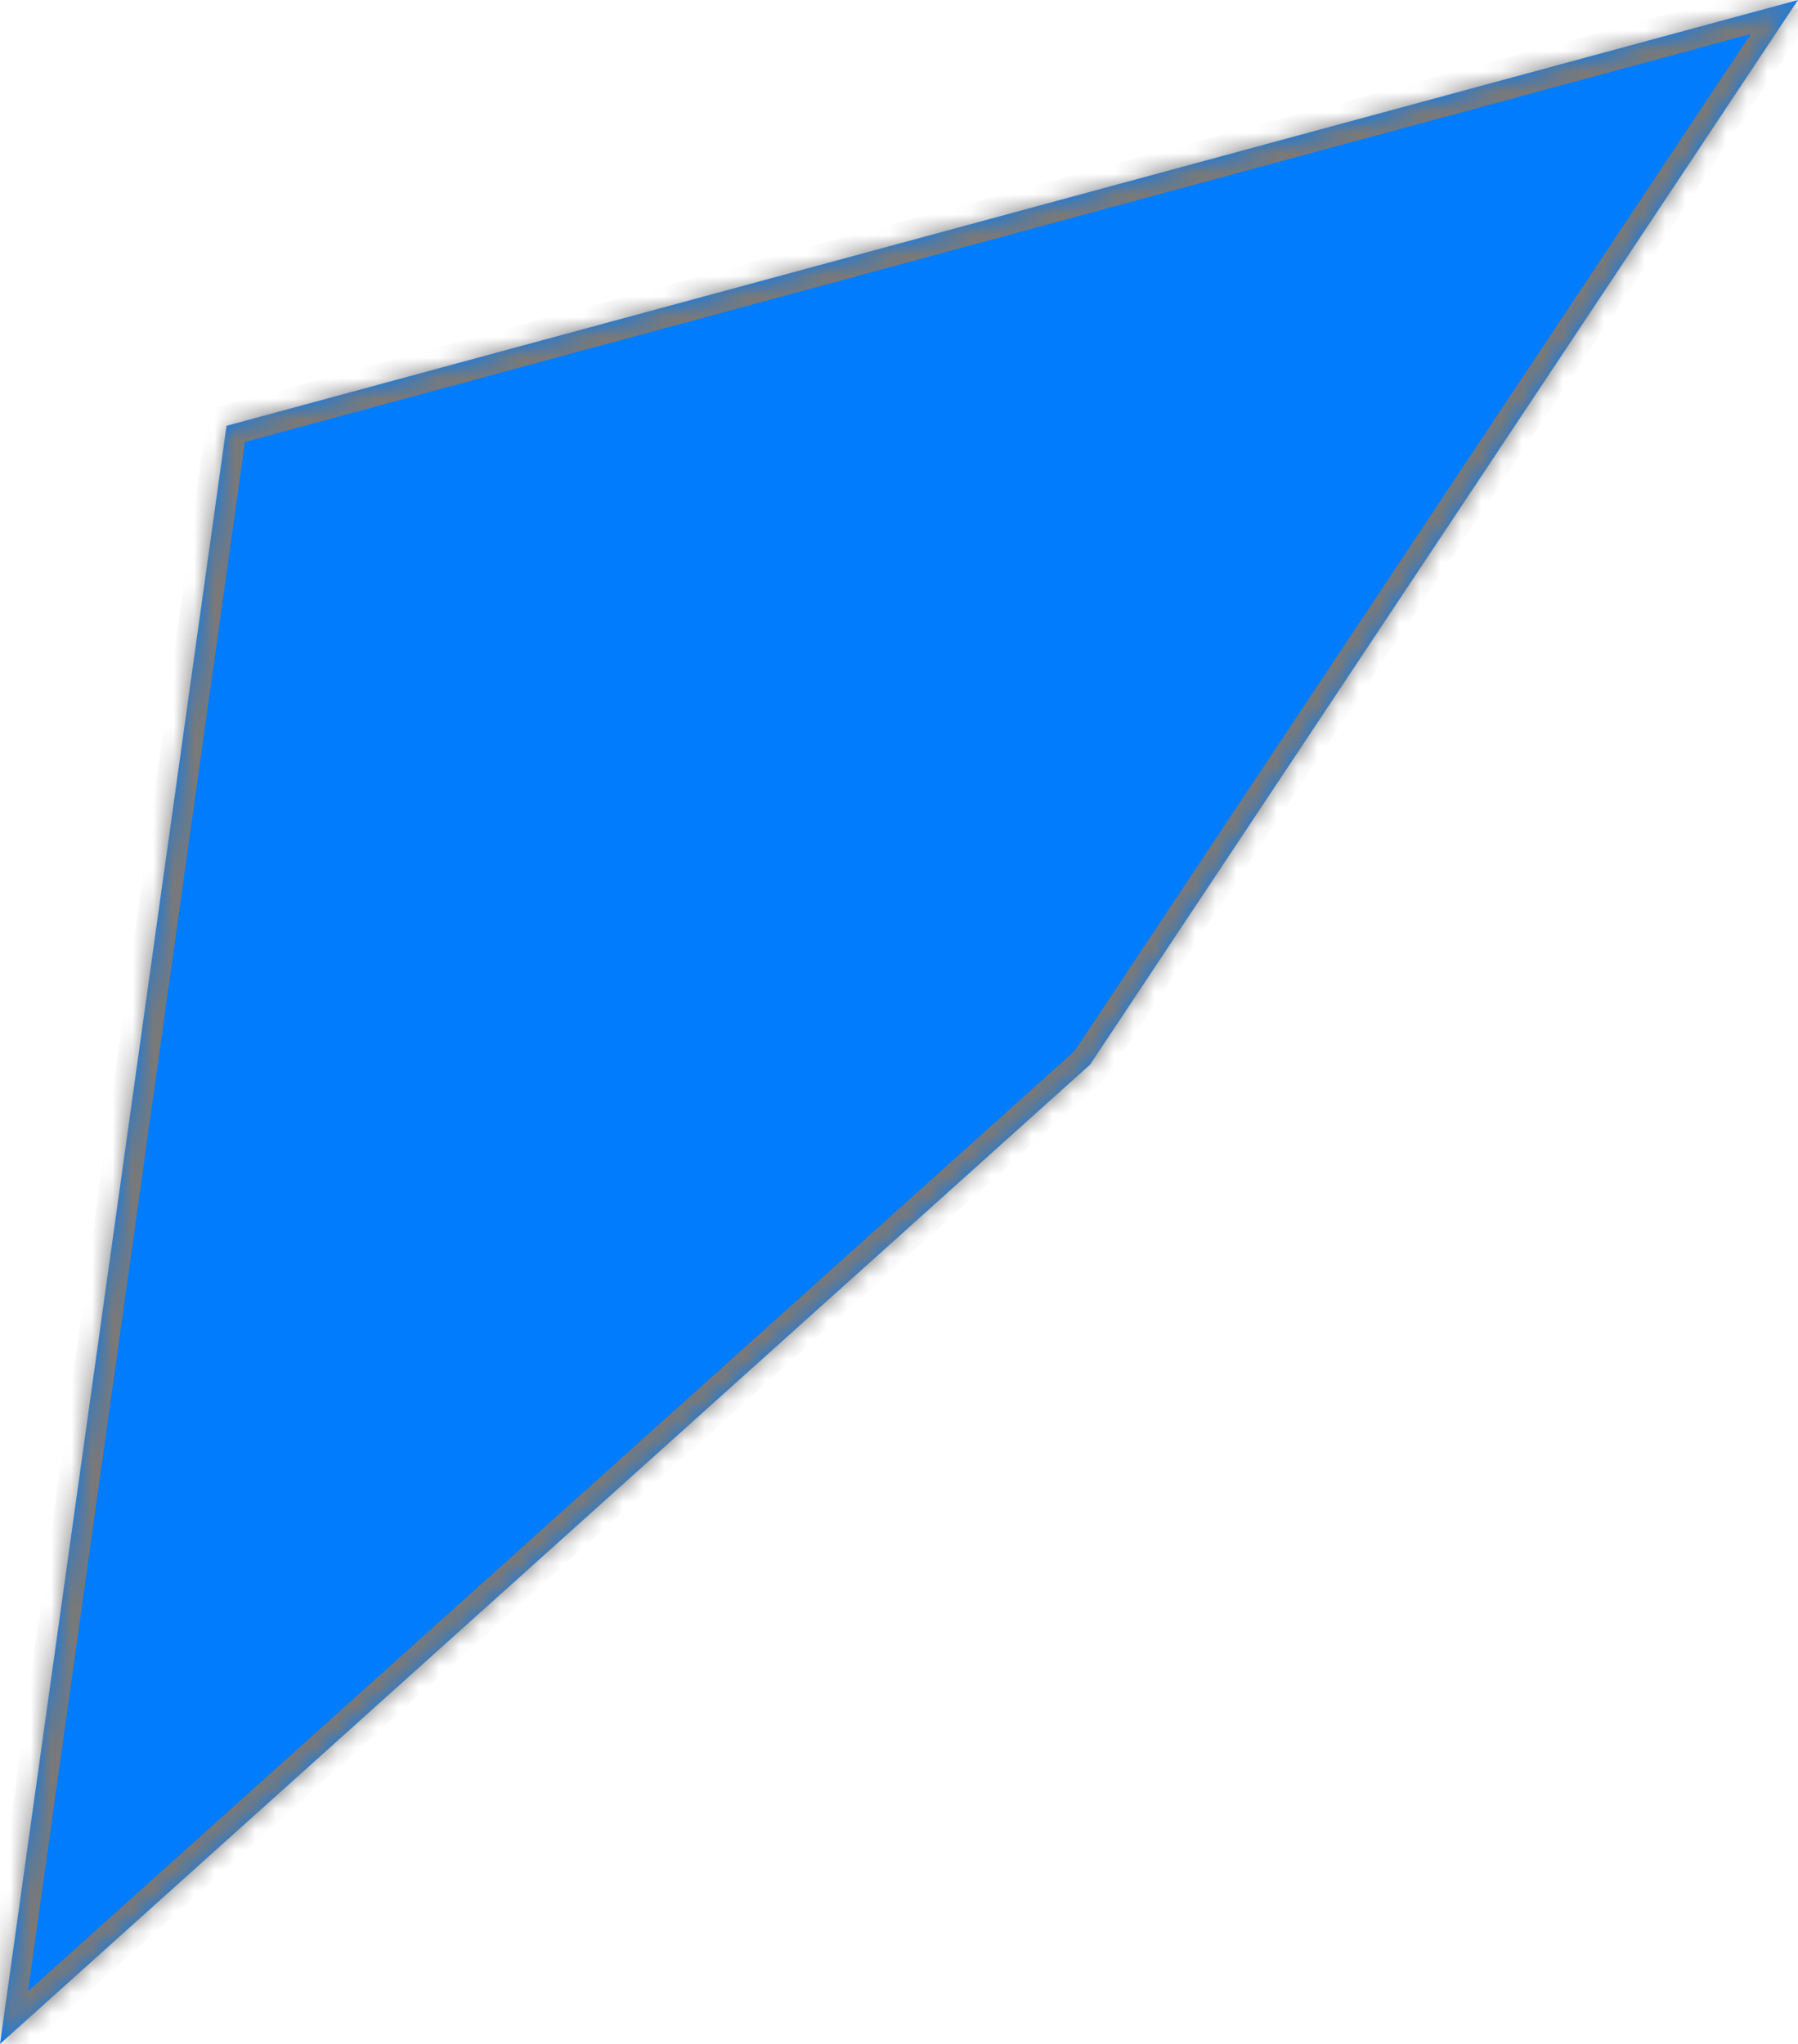 ﻿<?xml version="1.0" encoding="utf-8"?>
<svg version="1.1" xmlns:xlink="http://www.w3.org/1999/xlink" width="88px" height="100px" xmlns="http://www.w3.org/2000/svg">
  <defs>
    <mask fill="white" id="clip4">
      <path d="M 0 100  L 11.087 20.833  L 88 0  L 53.354 52.083  L 0 100  Z " fill-rule="evenodd" />
    </mask>
  </defs>
  <g transform="matrix(1 0 0 1 -116 -349 )">
    <path d="M 0 100  L 11.087 20.833  L 88 0  L 53.354 52.083  L 0 100  Z " fill-rule="nonzero" fill="#007cfd" stroke="none" transform="matrix(1 0 0 1 116 349 )" />
    <path d="M 0 100  L 11.087 20.833  L 88 0  L 53.354 52.083  L 0 100  Z " stroke-width="2" stroke="#797979" fill="none" transform="matrix(1 0 0 1 116 349 )" mask="url(#clip4)" />
  </g>
</svg>